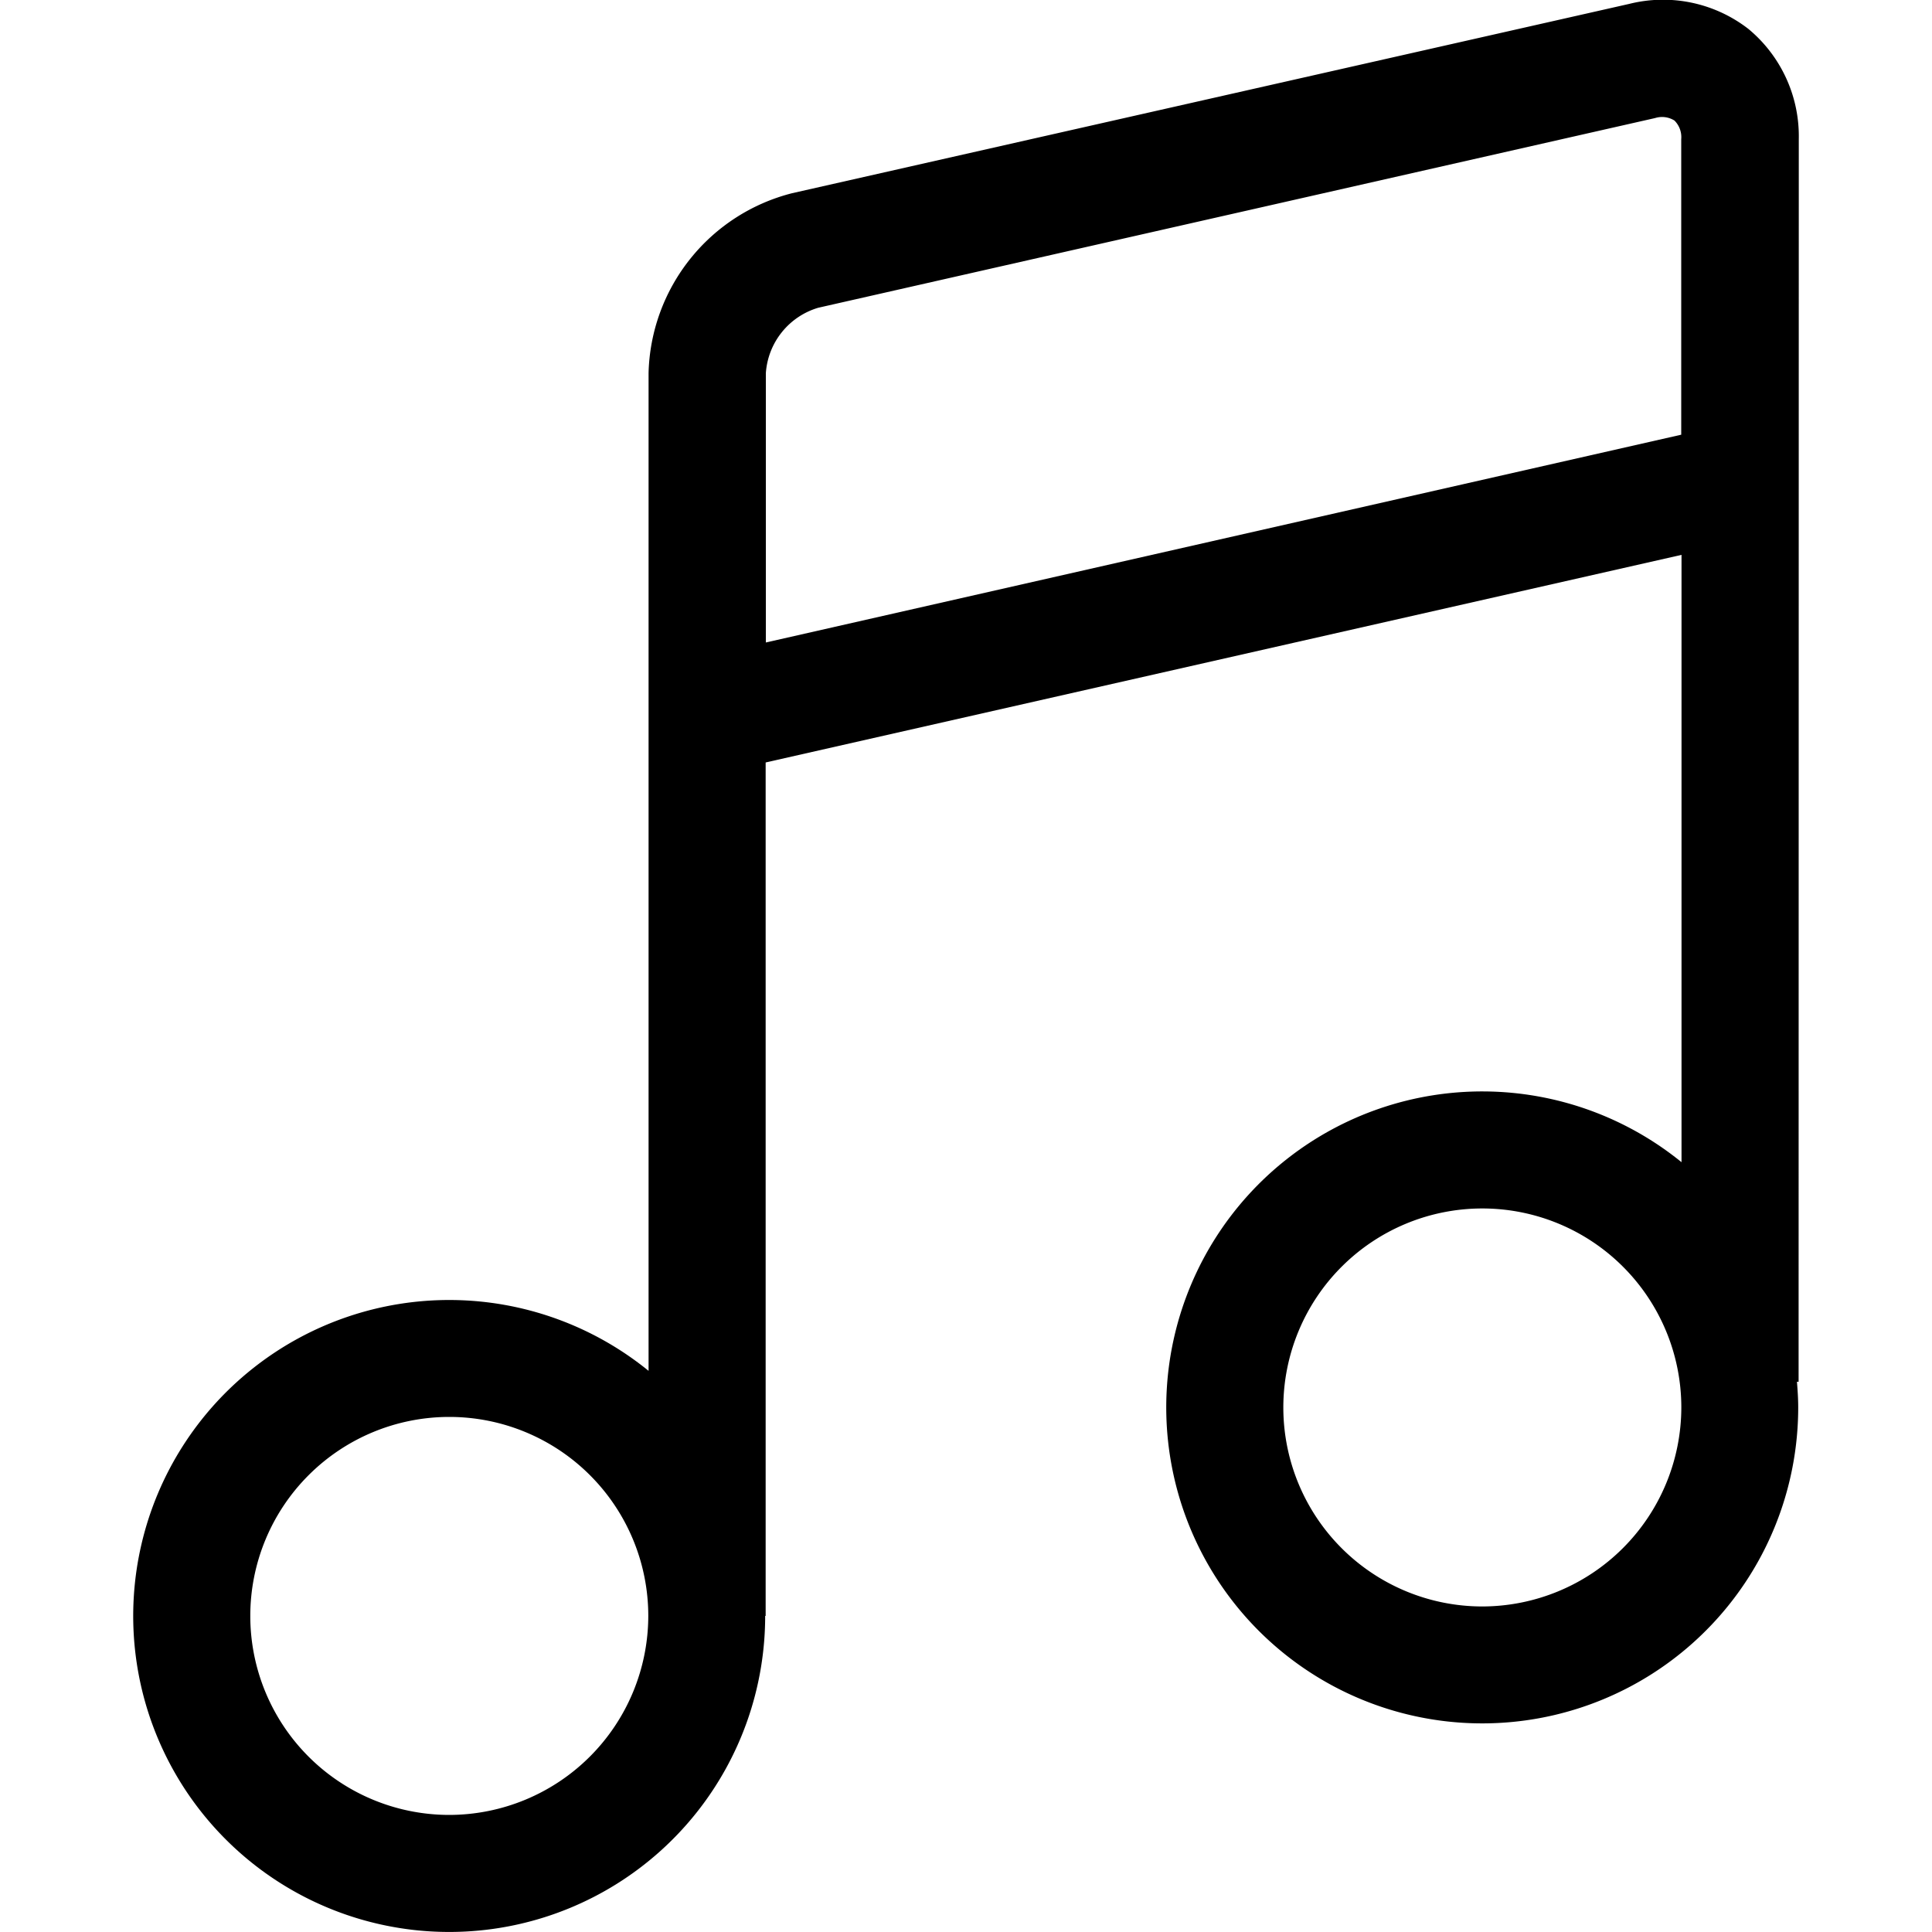 <svg viewBox="0 0 20 20" xmlns="http://www.w3.org/2000/svg"><path d="m18.621 1.44a1.442 1.442 0 0 0 -.521-1.14 1.442 1.442 0 0 0 -1.233-.26l-8.667 1.96a1.972 1.972 0 0 0 -1.486 1.86v10.331a3.271 3.271 0 1 0 1.207 2.537h.005v-8.835l9.481-2.149v6.287a3.271 3.271 0 1 0 1.208 2.538c0-.089-.006-.177-.013-.265h.017zm-13.97 17.348a2.06 2.06 0 1 1 2.06-2.06 2.063 2.063 0 0 1 -2.06 2.06zm3.277-12.137v-2.787a.76.76 0 0 1  .542-.678l8.664-1.964a.242.242 0 0 1  .2.026.242.242 0 0 1  .07.193v3.059zm7.417 9.979a2.06 2.06 0 1 1 2.06-2.06 2.063 2.063 0 0 1 -2.06 2.06z"/></svg>